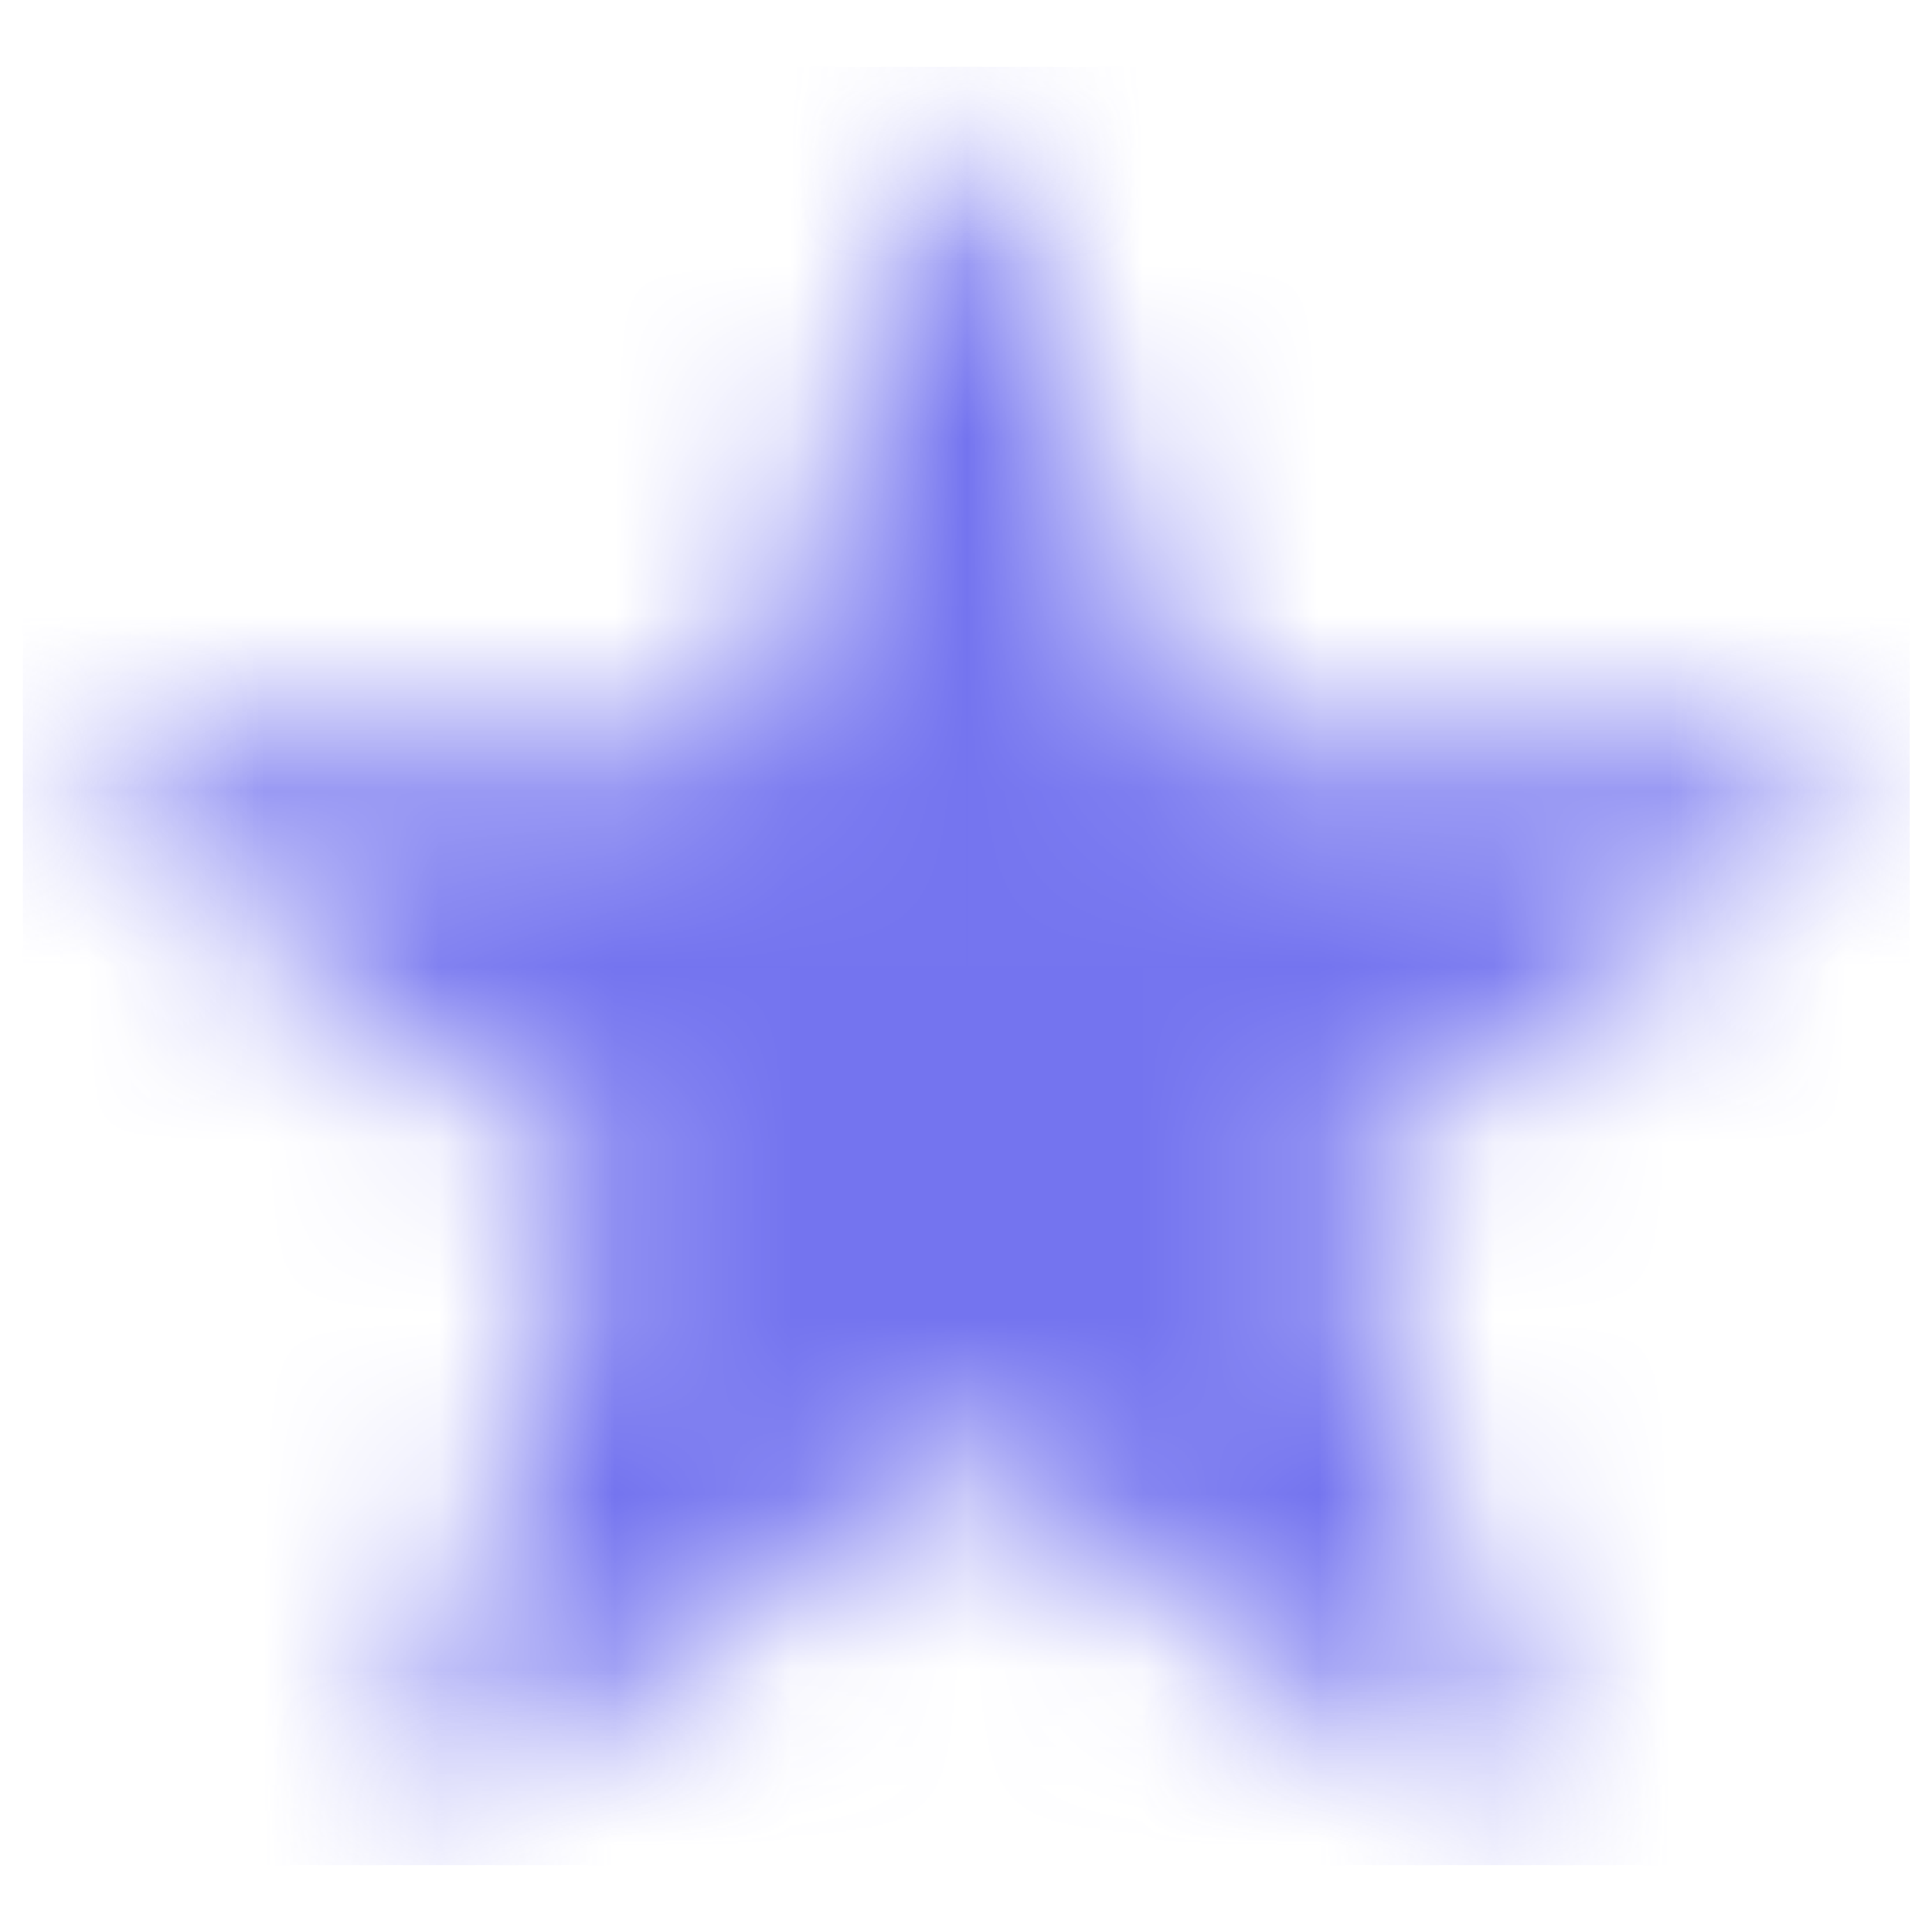 <svg width="11" height="11" viewBox="0 0 11 11" fill="none" xmlns="http://www.w3.org/2000/svg">
<mask id="mask0_812_569" style="mask-type:luminance" maskUnits="userSpaceOnUse" x="0" y="0" width="11" height="11">
<path d="M0.131 0.382H10.871V10.618H0.131V0.382Z" fill="white"/>
</mask>
<g mask="url(#mask0_812_569)">
<mask id="mask1_812_569" style="mask-type:luminance" maskUnits="userSpaceOnUse" x="0" y="0" width="11" height="11">
<path d="M5.501 0.382L6.769 4.292H10.871L7.552 6.708L8.82 10.618L5.501 8.202L2.182 10.618L3.45 6.708L0.131 4.292H4.233L5.501 0.382Z" fill="white"/>
</mask>
<g mask="url(#mask1_812_569)">
<path d="M0.131 0.382H10.871V10.618H0.131V0.382Z" fill="#7474EF"/>
</g>
</g>
</svg>
